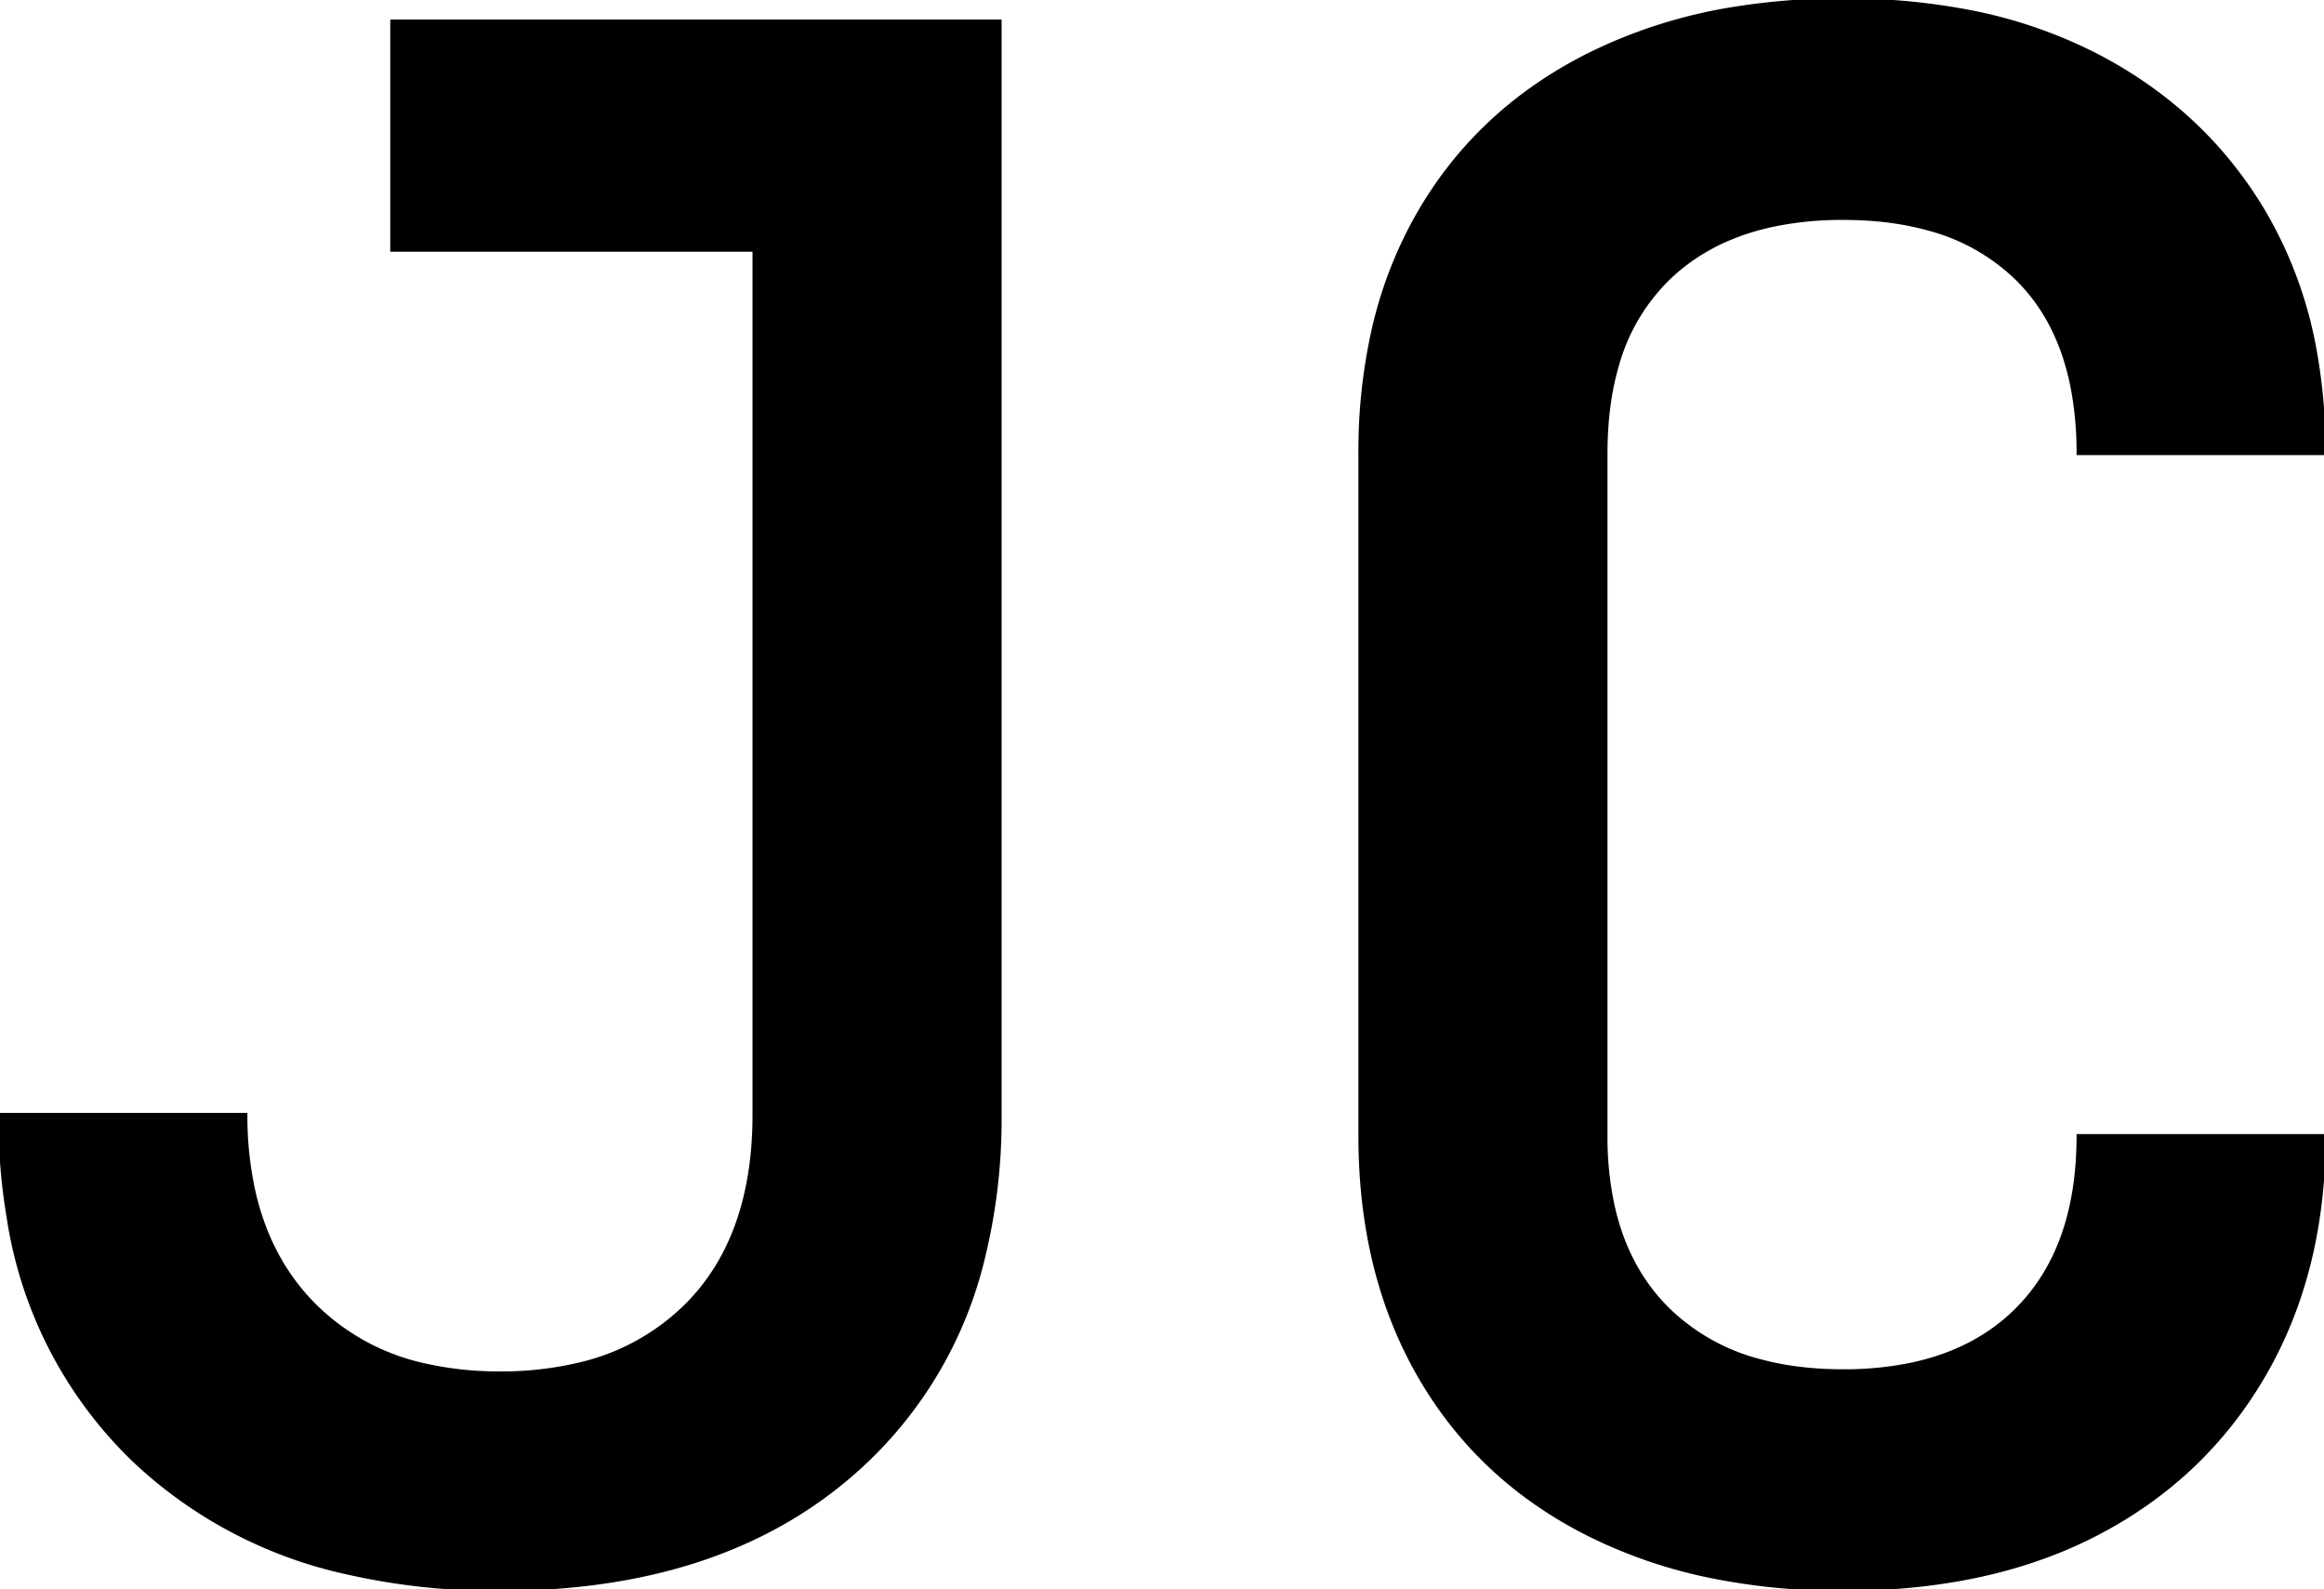 <svg width="658.204" height="450.008" viewBox="0 0 658.204 450.008"
    xmlns="http://www.w3.org/2000/svg">
    <g id="svgGroup" stroke-linecap="round" fill-rule="evenodd" font-size="9pt" stroke="#000"
        stroke-width="0.25mm" fill="#000" style="stroke:#000;stroke-width:0.25mm;fill:#000">
        <path
            d="M 0.001 315.603 L 69.601 315.603 A 98.107 98.107 0 0 0 71.974 337.833 Q 75.924 354.82 86.447 366.774 A 61.858 61.858 0 0 0 88.801 369.303 A 63.444 63.444 0 0 0 121.045 386.691 A 94.641 94.641 0 0 0 141.601 388.803 A 94.832 94.832 0 0 0 163.447 386.43 A 63.386 63.386 0 0 0 194.401 369.603 Q 212.655 351.349 213.555 318.997 A 122.05 122.05 0 0 0 213.601 315.603 L 213.601 70.803 L 111.001 70.803 L 111.001 6.003 L 283.201 6.003 L 283.201 315.603 A 165.133 165.133 0 0 1 278.281 357.043 A 116.919 116.919 0 0 1 245.101 414.003 Q 207.001 450.003 141.601 450.003 A 190.202 190.202 0 0 1 98.148 445.321 A 127.281 127.281 0 0 1 38.101 413.703 A 120.381 120.381 0 0 1 2.383 344.909 A 172.948 172.948 0 0 1 0.001 315.603 Z"
            id="0" vector-effect="non-scaling-stroke" />
        <path
            d="M 385.201 321.603 L 385.201 128.403 A 156.948 156.948 0 0 1 388.651 94.733 A 119.05 119.05 0 0 1 402.001 60.003 Q 418.801 31.203 449.701 15.603 A 142.65 142.65 0 0 1 491.26 2.383 A 190.586 190.586 0 0 1 522.001 0.003 A 186.147 186.147 0 0 1 556.512 3.046 A 134.449 134.449 0 0 1 594.301 15.903 Q 624.601 31.803 641.401 60.303 A 118.967 118.967 0 0 1 655.839 100.263 A 160.671 160.671 0 0 1 658.201 128.403 L 588.601 128.403 A 96.406 96.406 0 0 0 586.772 109.001 Q 582.96 90.458 571.201 78.903 A 56.671 56.671 0 0 0 546.27 64.846 Q 537.452 62.373 526.942 61.91 A 112.116 112.116 0 0 0 522.001 61.803 A 95.024 95.024 0 0 0 502.016 63.777 Q 489.34 66.505 479.77 72.999 A 54.426 54.426 0 0 0 472.501 78.903 A 54.973 54.973 0 0 0 457.952 103.788 Q 454.801 114.734 454.801 128.403 L 454.801 321.603 A 91.665 91.665 0 0 0 456.799 341.343 Q 459.668 354.352 466.657 364.009 A 53.489 53.489 0 0 0 472.501 370.803 A 58.046 58.046 0 0 0 498.899 385.44 Q 508.027 387.857 518.869 388.159 A 112.461 112.461 0 0 0 522.001 388.203 A 93.187 93.187 0 0 0 541.742 386.239 Q 554.331 383.51 563.781 376.987 A 53.257 53.257 0 0 0 571.201 370.803 Q 588.601 353.403 588.601 321.603 L 658.201 321.603 Q 658.201 360.003 641.401 389.103 Q 624.601 418.203 594.301 434.103 Q 564.001 450.003 522.001 450.003 A 185.579 185.579 0 0 1 485.496 446.575 A 140.121 140.121 0 0 1 449.701 434.403 Q 418.801 418.803 402.001 389.703 Q 385.201 360.603 385.201 321.603 Z"
            id="1" vector-effect="non-scaling-stroke" />
    </g>
</svg>